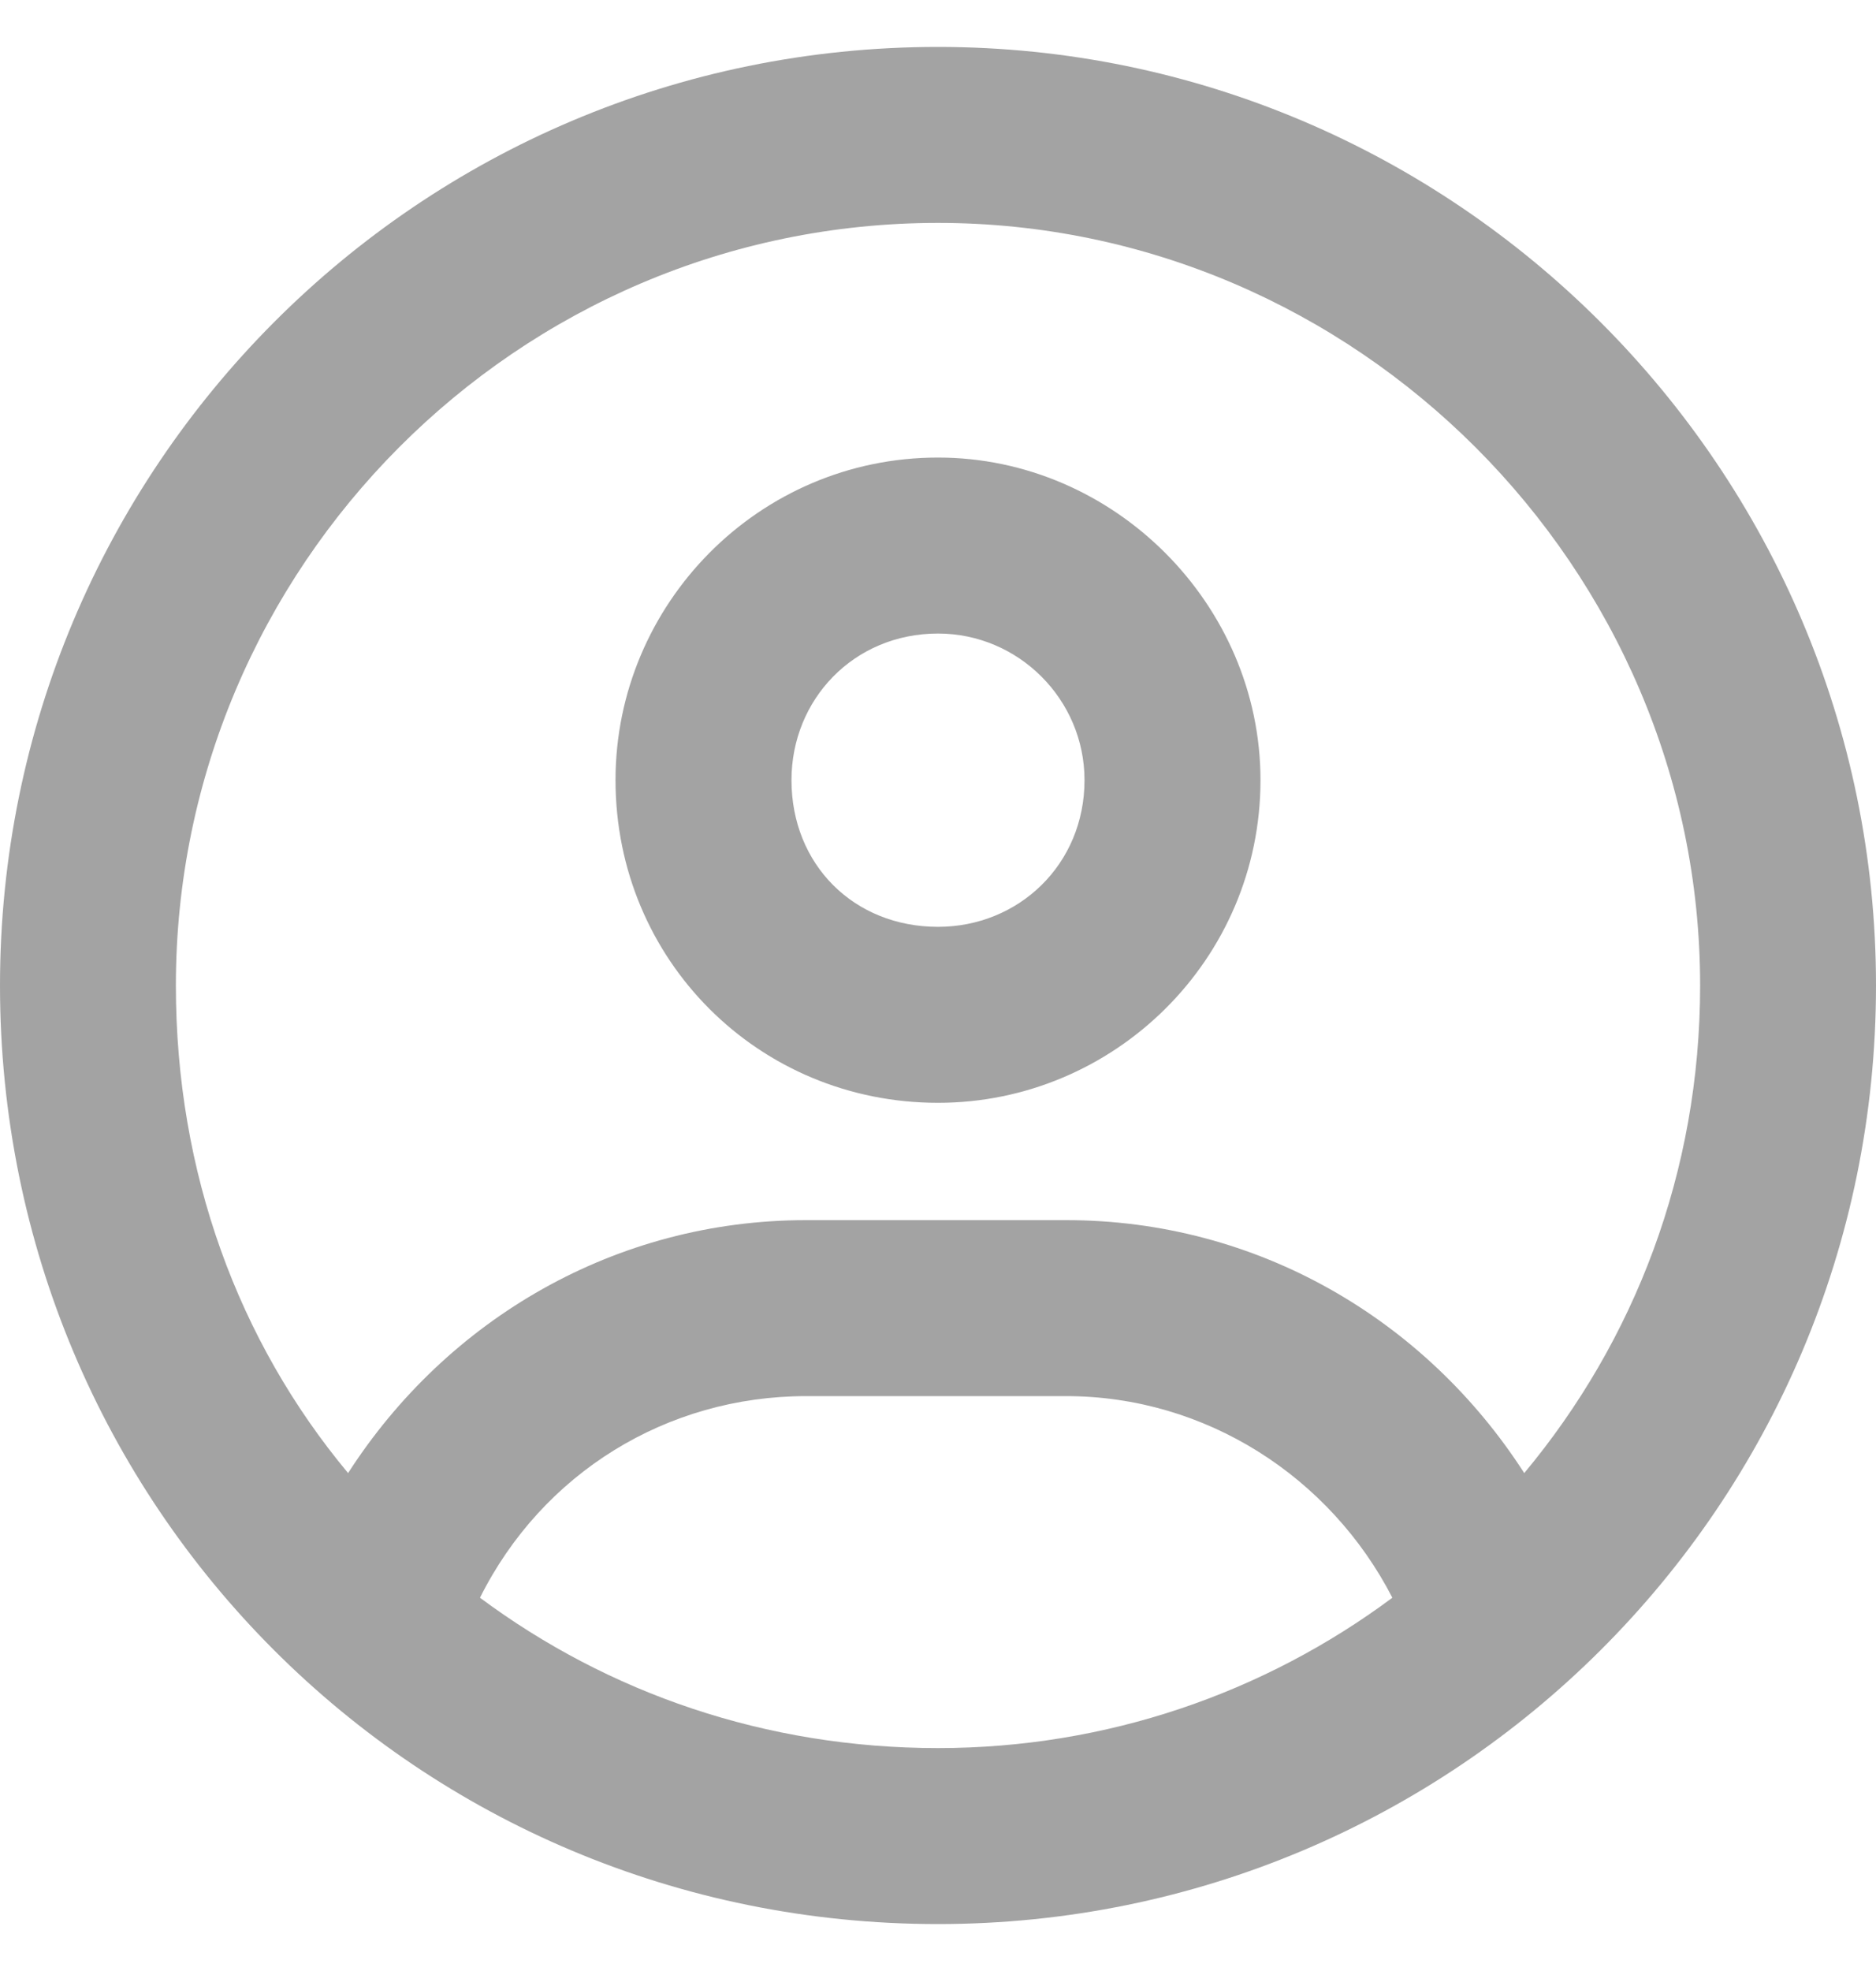 <svg width="20" height="21" viewBox="0 0 20 21" fill="none" xmlns="http://www.w3.org/2000/svg">
<path d="M10 4.875C11.875 4.875 13.438 6.438 13.438 8.312C13.438 10.227 11.875 11.75 10 11.75C8.086 11.75 6.562 10.227 6.562 8.312C6.562 6.438 8.086 4.875 10 4.875ZM10 9.875C10.859 9.875 11.562 9.211 11.562 8.312C11.562 7.453 10.859 6.75 10 6.75C9.102 6.75 8.438 7.453 8.438 8.312C8.438 9.211 9.102 9.875 10 9.875ZM10 0.5C15.508 0.5 20 4.992 20 10.5C20 16.047 15.508 20.5 10 20.5C4.453 20.5 0 16.047 0 10.5C0 4.992 4.453 0.5 10 0.5ZM10 18.625C11.797 18.625 13.477 18.039 14.844 17.023C14.18 15.734 12.852 14.875 11.367 14.875H8.594C7.109 14.875 5.781 15.695 5.117 17.023C6.484 18.039 8.164 18.625 10 18.625ZM16.25 15.695C17.422 14.289 18.125 12.492 18.125 10.5C18.125 6.047 14.453 2.375 10 2.375C5.508 2.375 1.875 6.047 1.875 10.5C1.875 12.492 2.539 14.289 3.711 15.695C4.766 14.055 6.562 13 8.594 13H11.367C13.398 13 15.195 14.055 16.25 15.695Z" fill="#A3A3A3"/>
</svg>
